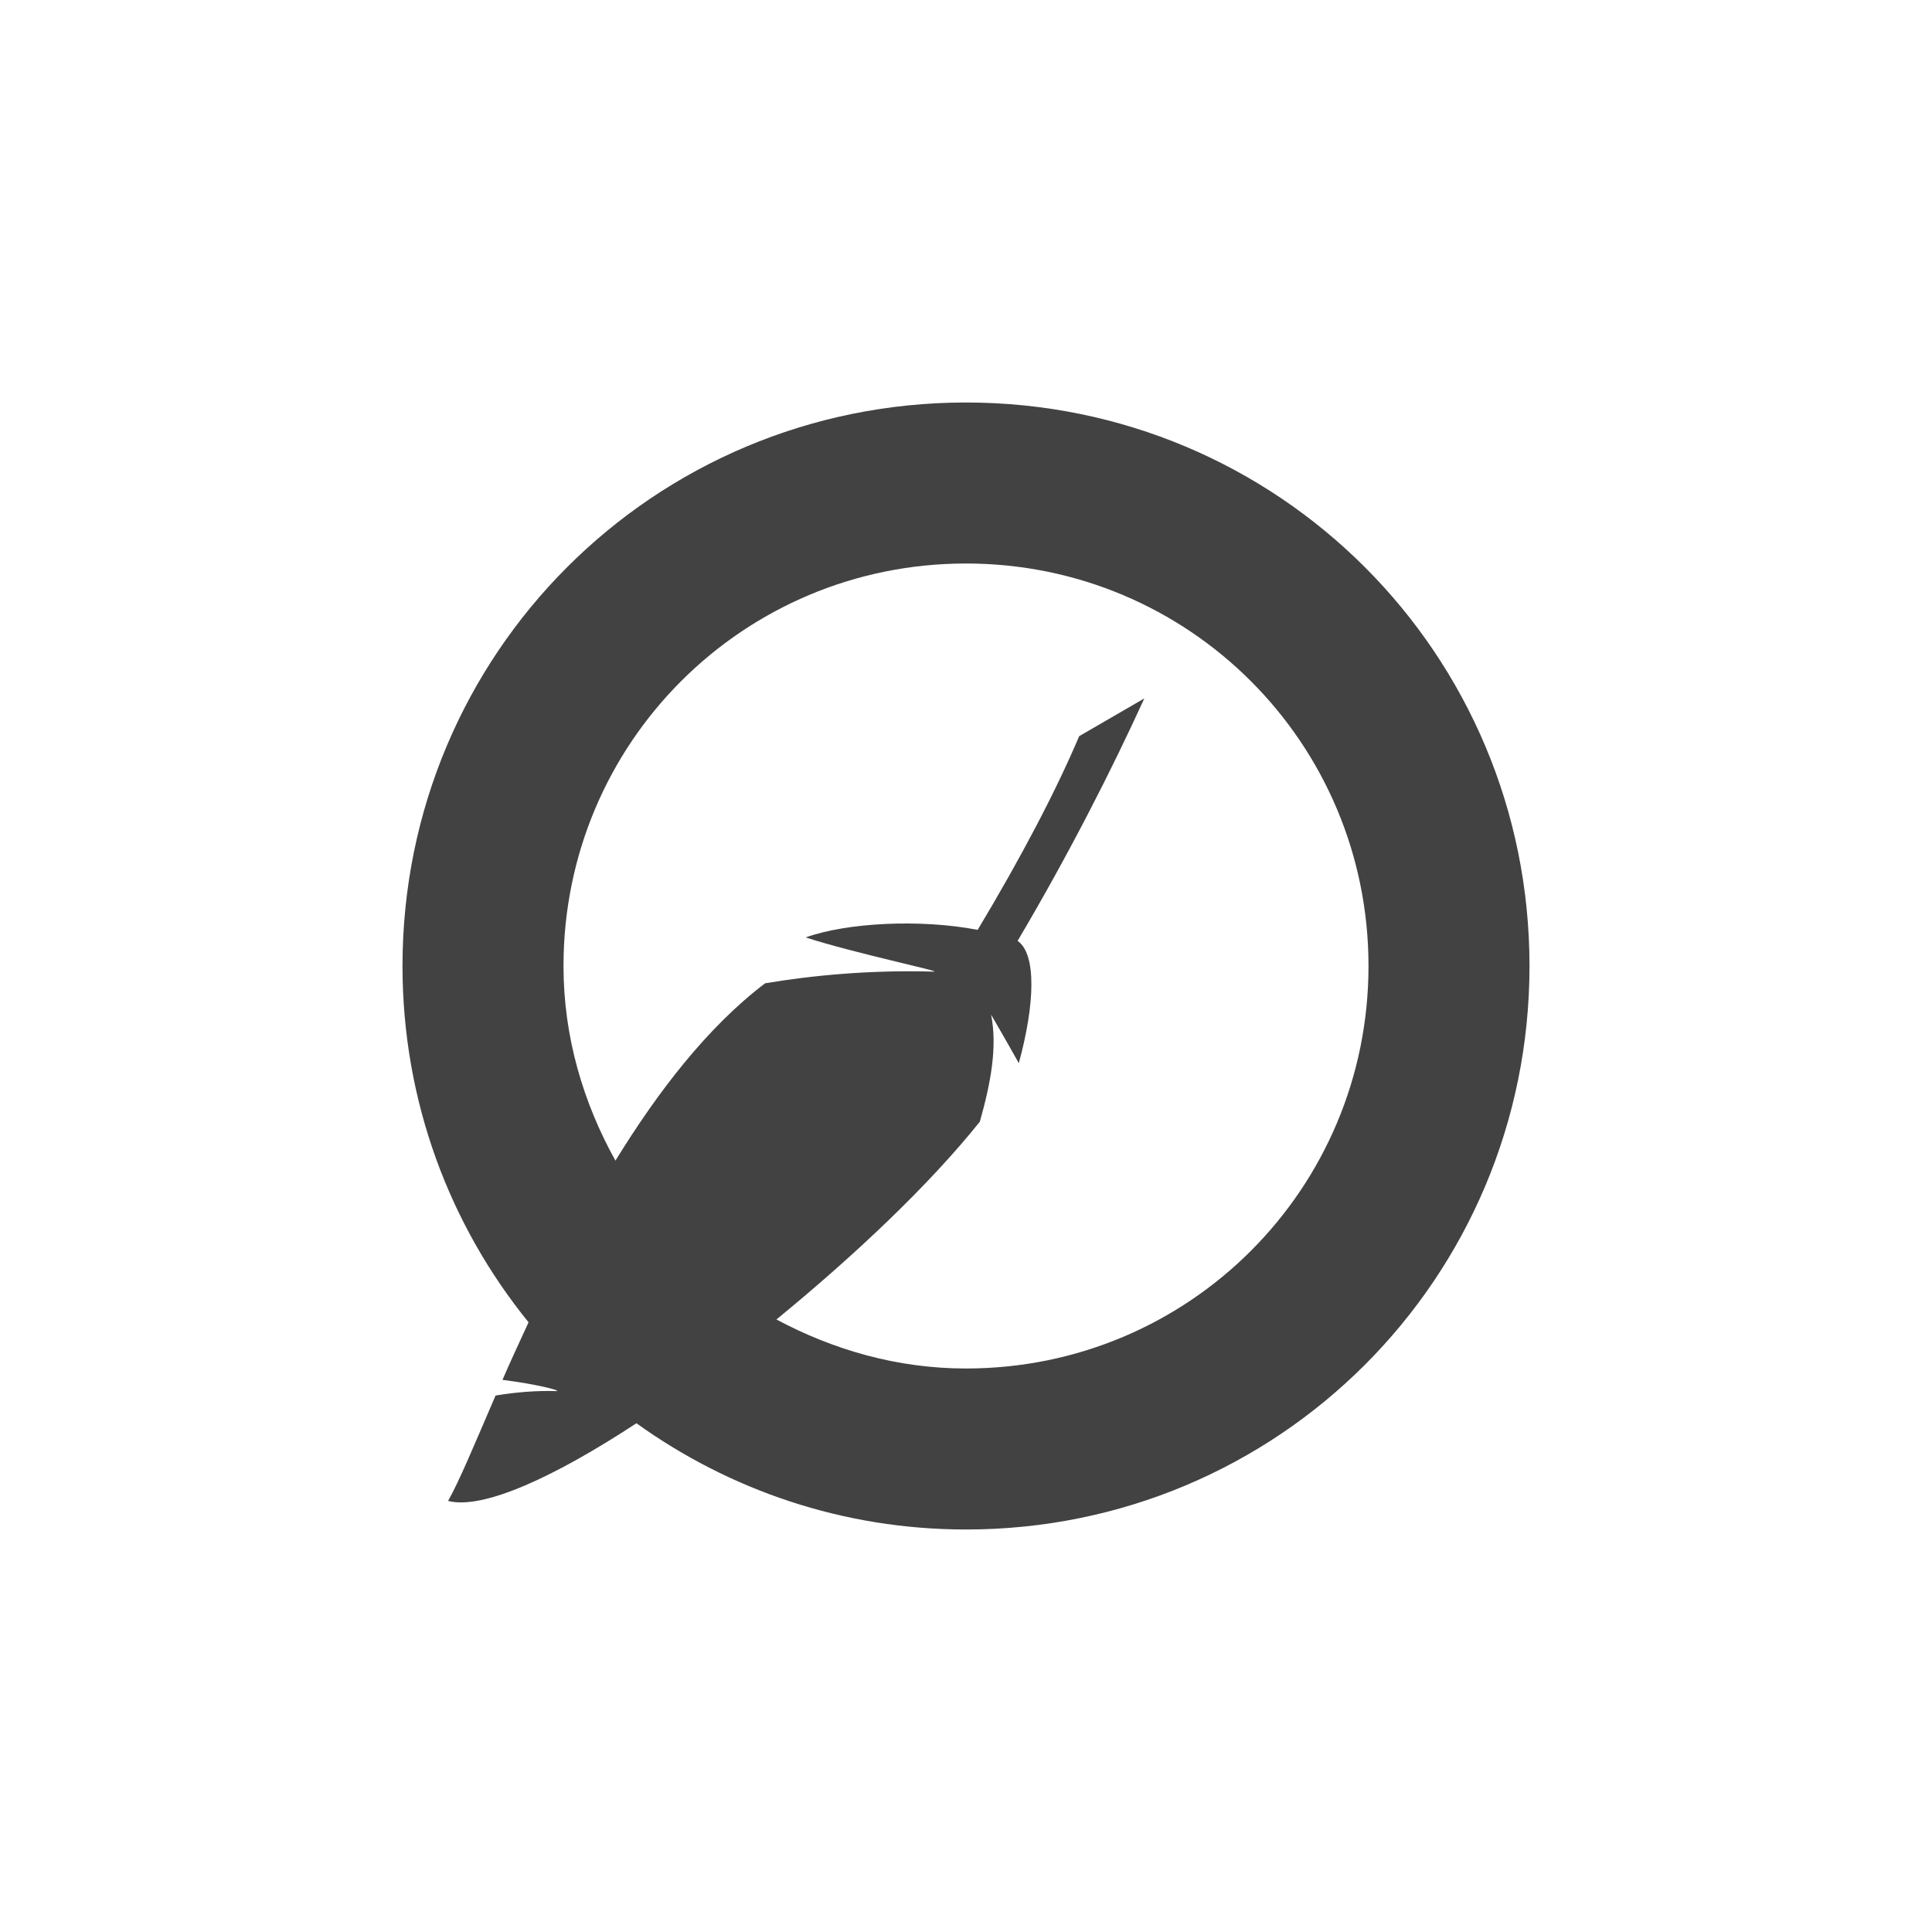 
<svg xmlns="http://www.w3.org/2000/svg" xmlns:xlink="http://www.w3.org/1999/xlink" width="24px" height="24px" viewBox="0 0 24 24" version="1.1">
<g id="surface1">
<defs>
  <style id="current-color-scheme" type="text/css">
   .ColorScheme-Text { color:#424242; } .ColorScheme-Highlight { color:#eeeeee; }
  </style>
 </defs>
<path style="fill:currentColor" class="ColorScheme-Text" d="M 12 5 C 8.121 5 5 8.121 5 12 C 5 13.68 5.586 15.219 6.566 16.426 C 6.453 16.672 6.34 16.914 6.242 17.141 C 6.664 17.195 6.957 17.27 6.918 17.281 C 6.668 17.273 6.414 17.293 6.156 17.336 C 5.898 17.934 5.703 18.406 5.566 18.645 C 6 18.758 6.895 18.344 7.906 17.68 C 9.059 18.508 10.469 19 12 19 C 15.879 19 19 15.879 19 12 C 19 8.121 15.879 5 12 5 Z M 12 7 C 14.77 7 17 9.23 17 12 C 17 14.77 14.77 17 12 17 C 11.141 17 10.348 16.766 9.645 16.391 C 10.605 15.605 11.535 14.73 12.172 13.934 C 12.309 13.449 12.391 13.004 12.312 12.605 C 12.312 12.605 12.477 12.887 12.656 13.207 C 12.855 12.48 12.879 11.852 12.641 11.688 C 13.277 10.613 13.809 9.566 14.215 8.676 L 13.406 9.145 C 13.117 9.828 12.684 10.652 12.145 11.551 C 11.434 11.414 10.52 11.461 10.008 11.645 C 10.625 11.844 11.711 12.07 11.602 12.07 C 10.805 12.047 10.09 12.117 9.504 12.215 C 8.785 12.762 8.172 13.562 7.645 14.418 C 7.246 13.699 7 12.883 7 12 C 7 9.23 9.23 7 12 7 Z M 12 7 "/>
</g>
</svg>
